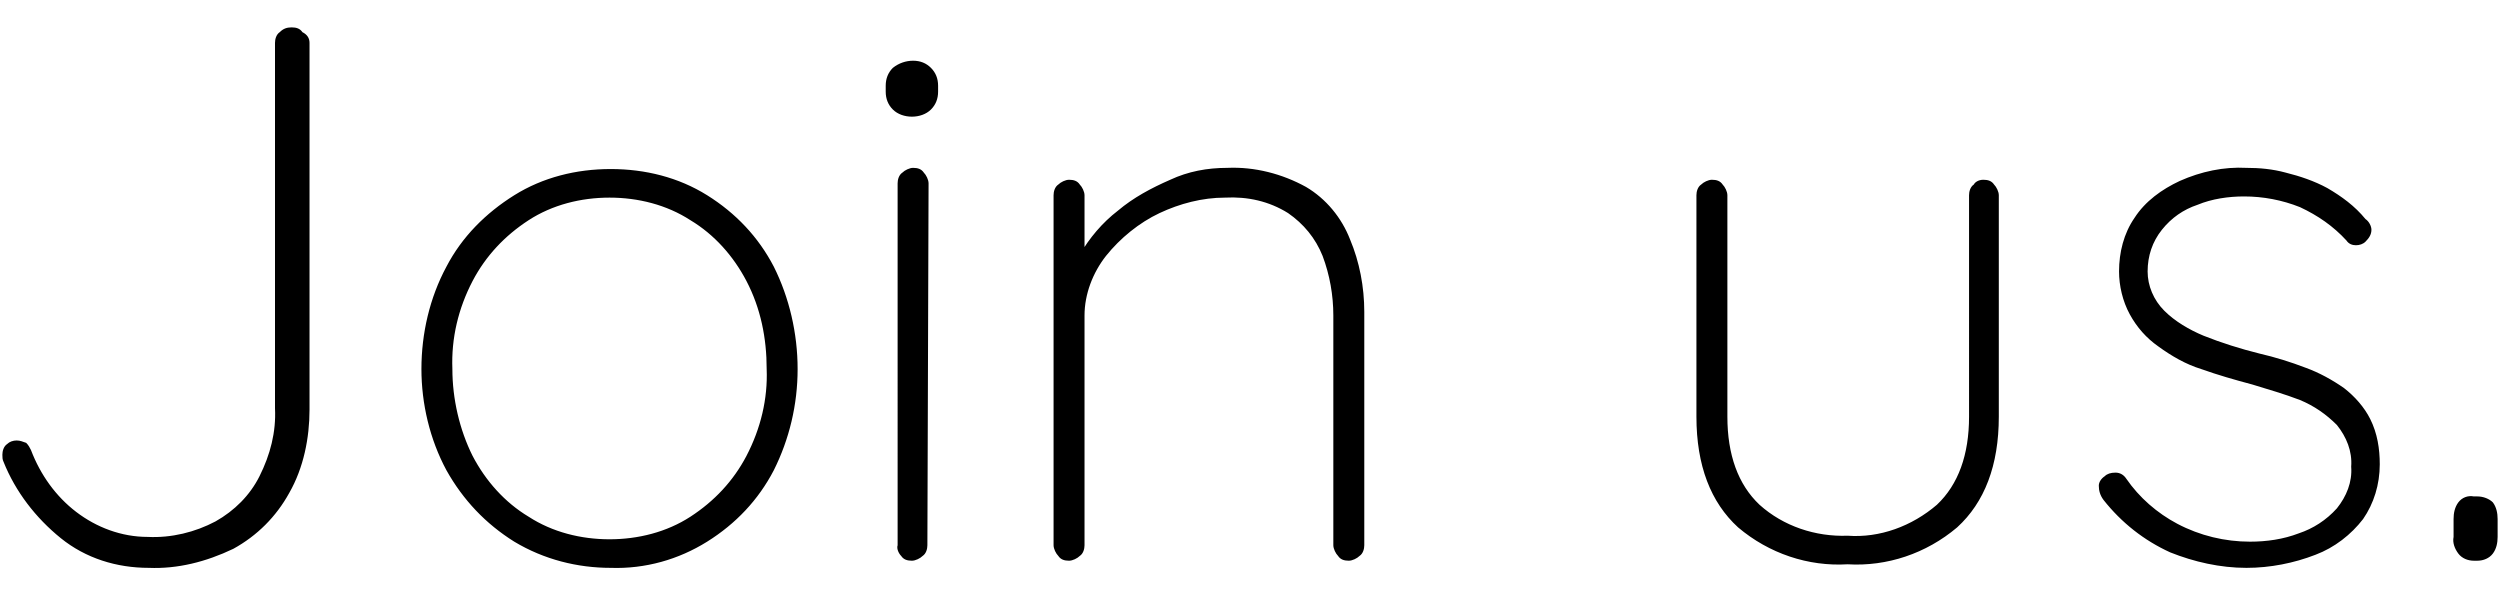 <?xml version="1.0" encoding="utf-8"?>
<!-- Generator: Adobe Illustrator 24.1.3, SVG Export Plug-In . SVG Version: 6.00 Build 0)  -->
<svg version="1.1" xmlns="http://www.w3.org/2000/svg" xmlns:xlink="http://www.w3.org/1999/xlink" x="0px" y="0px"
	 viewBox="0 0 210 50" style="enable-background:new 0 0 210 50;" xml:space="preserve">
<path d="M12.5,47.7c-2.7,0-5.3-0.8-7.4-2.5c-2.1-1.7-3.8-3.9-4.8-6.4c-0.1-0.2-0.1-0.4-0.1-0.6c0-0.3,0.1-0.7,0.4-0.9
	C0.8,37.1,1.1,37,1.4,37c0.3,0,0.5,0.1,0.8,0.2c0.2,0.2,0.3,0.4,0.4,0.6c0.8,2.1,2.1,3.9,3.8,5.2c1.7,1.3,3.8,2.1,6,2.1
	c2,0.1,4-0.4,5.7-1.3c1.6-0.9,2.9-2.2,3.7-3.8c0.9-1.8,1.4-3.7,1.3-5.7V3.6c0-0.3,0.1-0.7,0.4-0.9c0.3-0.3,0.6-0.4,1-0.4
	c0.4,0,0.7,0.1,0.9,0.4C25.8,2.9,26,3.2,26,3.6v30.8c0,2.4-0.5,4.9-1.7,7c-1.1,2-2.7,3.6-4.7,4.7C17.3,47.2,14.9,47.8,12.5,47.7z
	 M67,31c0,3-0.7,5.9-2,8.5c-1.3,2.5-3.2,4.5-5.6,6c-2.4,1.5-5.2,2.3-8.1,2.2c-2.8,0-5.6-0.7-8.1-2.2c-2.4-1.5-4.3-3.5-5.7-6
	c-1.4-2.6-2.1-5.6-2.1-8.5c0-3,0.7-6,2.1-8.6c1.3-2.5,3.3-4.5,5.7-6c2.4-1.5,5.2-2.2,8.1-2.2c2.9,0,5.7,0.7,8.1,2.2
	c2.4,1.5,4.3,3.5,5.6,6C66.3,25,67,28,67,31z M64.4,31c0-2.6-0.5-5.1-1.7-7.4c-1.1-2.1-2.7-3.9-4.7-5.1c-2-1.3-4.4-1.9-6.8-1.9
	c-2.4,0-4.8,0.6-6.8,1.9c-2,1.3-3.6,3-4.7,5.1c-1.2,2.3-1.8,4.8-1.7,7.4c0,2.5,0.6,5.1,1.7,7.3c1.1,2.1,2.7,3.9,4.7,5.1
	c2,1.3,4.4,1.9,6.8,1.9c2.4,0,4.8-0.6,6.8-1.9c2-1.3,3.6-3,4.7-5.1C63.9,36,64.5,33.5,64.4,31z M77.9,45.8c0,0.3-0.1,0.7-0.4,0.9
	c-0.2,0.2-0.6,0.4-0.9,0.4c-0.4,0-0.7-0.1-0.9-0.4c-0.2-0.2-0.4-0.6-0.3-0.9V15.4c0-0.3,0.1-0.7,0.4-0.9c0.2-0.2,0.6-0.4,0.9-0.4
	c0.4,0,0.7,0.1,0.9,0.4c0.2,0.2,0.4,0.6,0.4,0.9L77.9,45.8z M76.6,9.8c-0.6,0-1.2-0.2-1.6-0.6c-0.4-0.4-0.6-0.9-0.6-1.5V7.2
	c0-0.6,0.2-1.1,0.6-1.5c0.5-0.4,1.1-0.6,1.7-0.6c0.6,0,1.1,0.2,1.5,0.6c0.4,0.4,0.6,0.9,0.6,1.5v0.5c0,0.6-0.2,1.1-0.6,1.5
	C77.8,9.6,77.2,9.8,76.6,9.8z M103.1,14.1c2.3-0.1,4.6,0.5,6.6,1.6c1.7,1,3,2.6,3.7,4.4c0.8,1.9,1.2,4,1.2,6.1v19.6
	c0,0.3-0.1,0.7-0.4,0.9c-0.2,0.2-0.6,0.4-0.9,0.4c-0.4,0-0.7-0.1-0.9-0.4c-0.2-0.2-0.4-0.6-0.4-0.9V26.5c0-1.7-0.3-3.4-0.9-5
	c-0.6-1.5-1.6-2.7-2.9-3.6c-1.6-1-3.4-1.4-5.3-1.3c-1.9,0-3.8,0.5-5.5,1.3c-1.7,0.8-3.3,2.1-4.5,3.6c-1.1,1.4-1.8,3.2-1.8,5v19.3
	c0,0.3-0.1,0.7-0.4,0.9c-0.2,0.2-0.6,0.4-0.9,0.4c-0.4,0-0.7-0.1-0.9-0.4c-0.2-0.2-0.4-0.6-0.4-0.9V16.4c0-0.3,0.1-0.7,0.4-0.9
	c0.2-0.2,0.6-0.4,0.9-0.4c0.4,0,0.7,0.1,0.9,0.4c0.2,0.2,0.4,0.6,0.4,0.9v6.3l-1.6,3.1c0-1.6,0.4-3.1,1.2-4.4
	c0.8-1.4,1.9-2.7,3.2-3.7c1.3-1.1,2.8-1.9,4.4-2.6C99.8,14.4,101.4,14.1,103.1,14.1z M166.6,15.1c0.4,0,0.7,0.1,0.9,0.4
	c0.2,0.2,0.4,0.6,0.4,0.9v18.6c0,4.1-1.2,7.2-3.5,9.3c-2.6,2.2-5.9,3.3-9.2,3.1c-3.3,0.2-6.6-0.9-9.2-3.1c-2.3-2.1-3.5-5.2-3.5-9.3
	V16.4c0-0.3,0.1-0.7,0.4-0.9c0.2-0.2,0.6-0.4,0.9-0.4c0.4,0,0.7,0.1,0.9,0.4c0.2,0.2,0.4,0.6,0.4,0.9V35c0,3.2,0.9,5.7,2.7,7.4
	c2,1.8,4.7,2.7,7.4,2.6c2.7,0.2,5.4-0.8,7.5-2.6c1.8-1.7,2.7-4.2,2.7-7.4V16.4c0-0.3,0.1-0.7,0.4-0.9
	C165.9,15.3,166.2,15.1,166.6,15.1z M176.7,42c-0.3-0.4-0.4-0.8-0.4-1.2c0-0.3,0.2-0.6,0.5-0.8c0.2-0.2,0.5-0.3,0.9-0.3
	c0.4,0,0.7,0.2,0.9,0.5c1.1,1.6,2.6,2.9,4.3,3.8c1.9,1,4,1.5,6.1,1.5c1.4,0,2.8-0.2,4.1-0.7c1.2-0.4,2.3-1.1,3.2-2.1
	c0.8-1,1.3-2.2,1.2-3.5c0.1-1.3-0.4-2.5-1.2-3.5c-0.9-0.9-1.9-1.6-3.1-2.1c-1.3-0.5-2.7-0.9-4-1.3c-1.5-0.4-2.9-0.8-4.3-1.3
	c-1.3-0.4-2.5-1.1-3.6-1.9c-1-0.7-1.8-1.6-2.4-2.7c-0.6-1.1-0.9-2.4-0.9-3.6c0-1.6,0.4-3.2,1.3-4.5c0.9-1.4,2.3-2.4,3.8-3.1
	c1.8-0.8,3.7-1.2,5.6-1.1c1.1,0,2.2,0.1,3.3,0.4c1.2,0.3,2.4,0.7,3.5,1.3c1.2,0.7,2.3,1.5,3.2,2.6c0.3,0.2,0.5,0.6,0.5,0.9
	c0,0.4-0.2,0.7-0.5,1c-0.2,0.2-0.5,0.3-0.8,0.3c-0.3,0-0.6-0.1-0.8-0.4c-1.1-1.2-2.4-2.1-3.9-2.8c-1.5-0.6-3.1-0.9-4.7-0.9
	c-1.3,0-2.7,0.2-3.9,0.7c-1.2,0.4-2.2,1.1-3,2.1c-0.8,1-1.2,2.2-1.2,3.5c0,1.2,0.5,2.4,1.4,3.3c0.9,0.9,2.1,1.6,3.3,2.1
	c1.5,0.6,3.1,1.1,4.7,1.5c1.3,0.3,2.6,0.7,3.9,1.2c1.1,0.4,2.2,1,3.2,1.7c0.9,0.7,1.7,1.6,2.2,2.6c0.6,1.2,0.8,2.5,0.8,3.8
	c0,1.7-0.5,3.3-1.4,4.6c-1,1.3-2.4,2.4-4,3c-1.8,0.7-3.8,1.1-5.8,1.1c-2.2,0-4.4-0.5-6.4-1.3C180.1,45.4,178.2,43.9,176.7,42z
	 M207.8,47.1c-0.5,0-1-0.2-1.3-0.6c-0.3-0.4-0.5-0.9-0.4-1.4v-1.5c0-0.5,0.1-1,0.4-1.4c0.3-0.4,0.8-0.6,1.3-0.5h0.3
	c0.5,0,1,0.2,1.3,0.5c0.3,0.4,0.4,0.9,0.4,1.4v1.5c0,0.5-0.1,1-0.4,1.4c-0.3,0.4-0.8,0.6-1.3,0.6H207.8z"/>
</svg>
